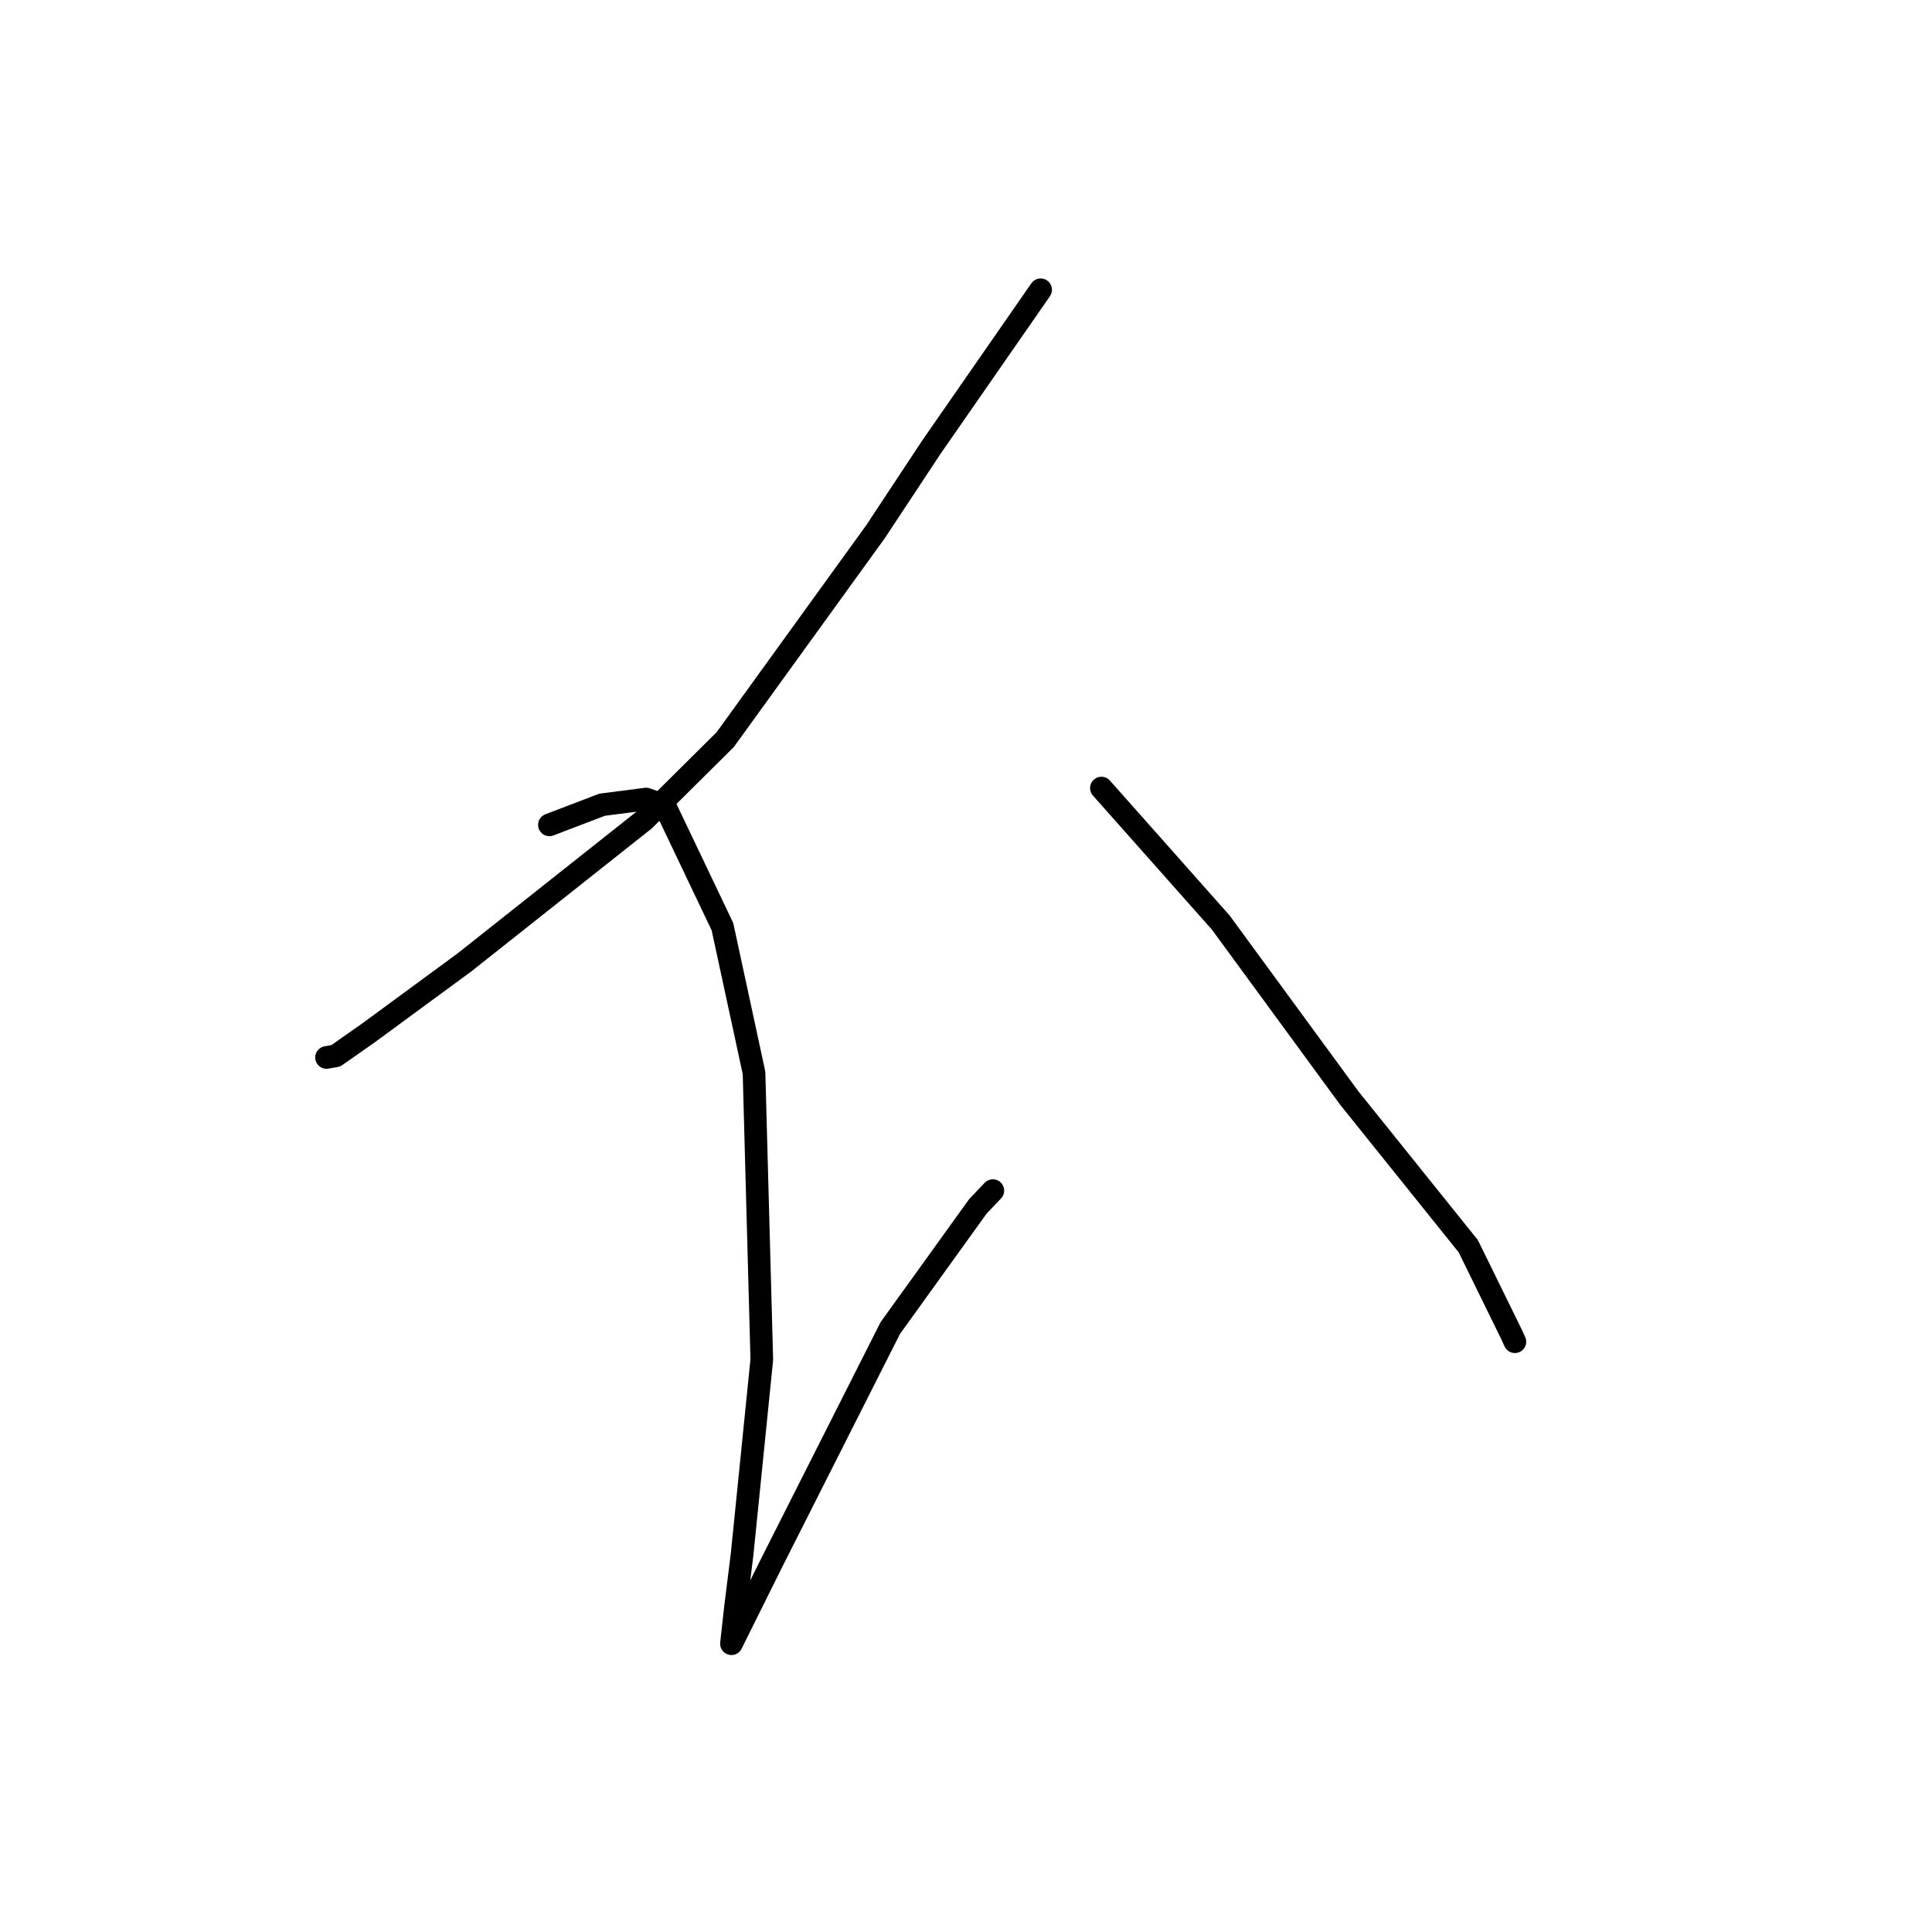<?xml version="1.0" standalone="no"?>
    <svg width="256" height="256" xmlns="http://www.w3.org/2000/svg" version="1.1">
    <polyline stroke="black" stroke-width="3" stroke-linecap="round" fill="transparent" stroke-linejoin="round" points="137.89 38.397 130.646 48.832 123.403 59.266 116.023 70.439 96.096 98.003 85.38 108.637 61.513 127.546 48.728 136.933 44.489 139.906 43.387 140.099 43.266 140.121 43.265 140.121 43.265 140.121 " />
        <polyline stroke="black" stroke-width="3" stroke-linecap="round" fill="transparent" stroke-linejoin="round" points="72.8 109.298 76.29 107.965 79.78 106.631 85.618 105.878 88.084 106.751 95.729 122.792 99.912 142.161 100.942 180.152 98.334 205.944 97.467 212.878 96.926 217.75 96.921 217.794 96.921 217.799 96.921 217.799 102.348 206.884 117.962 175.982 129.563 159.866 131.558 157.763 " />
        <polyline stroke="black" stroke-width="3" stroke-linecap="round" fill="transparent" stroke-linejoin="round" points="145.944 104.421 153.851 113.332 161.758 122.244 178.756 145.455 194.557 165.132 200.244 176.729 200.73 177.786 " />
        </svg>